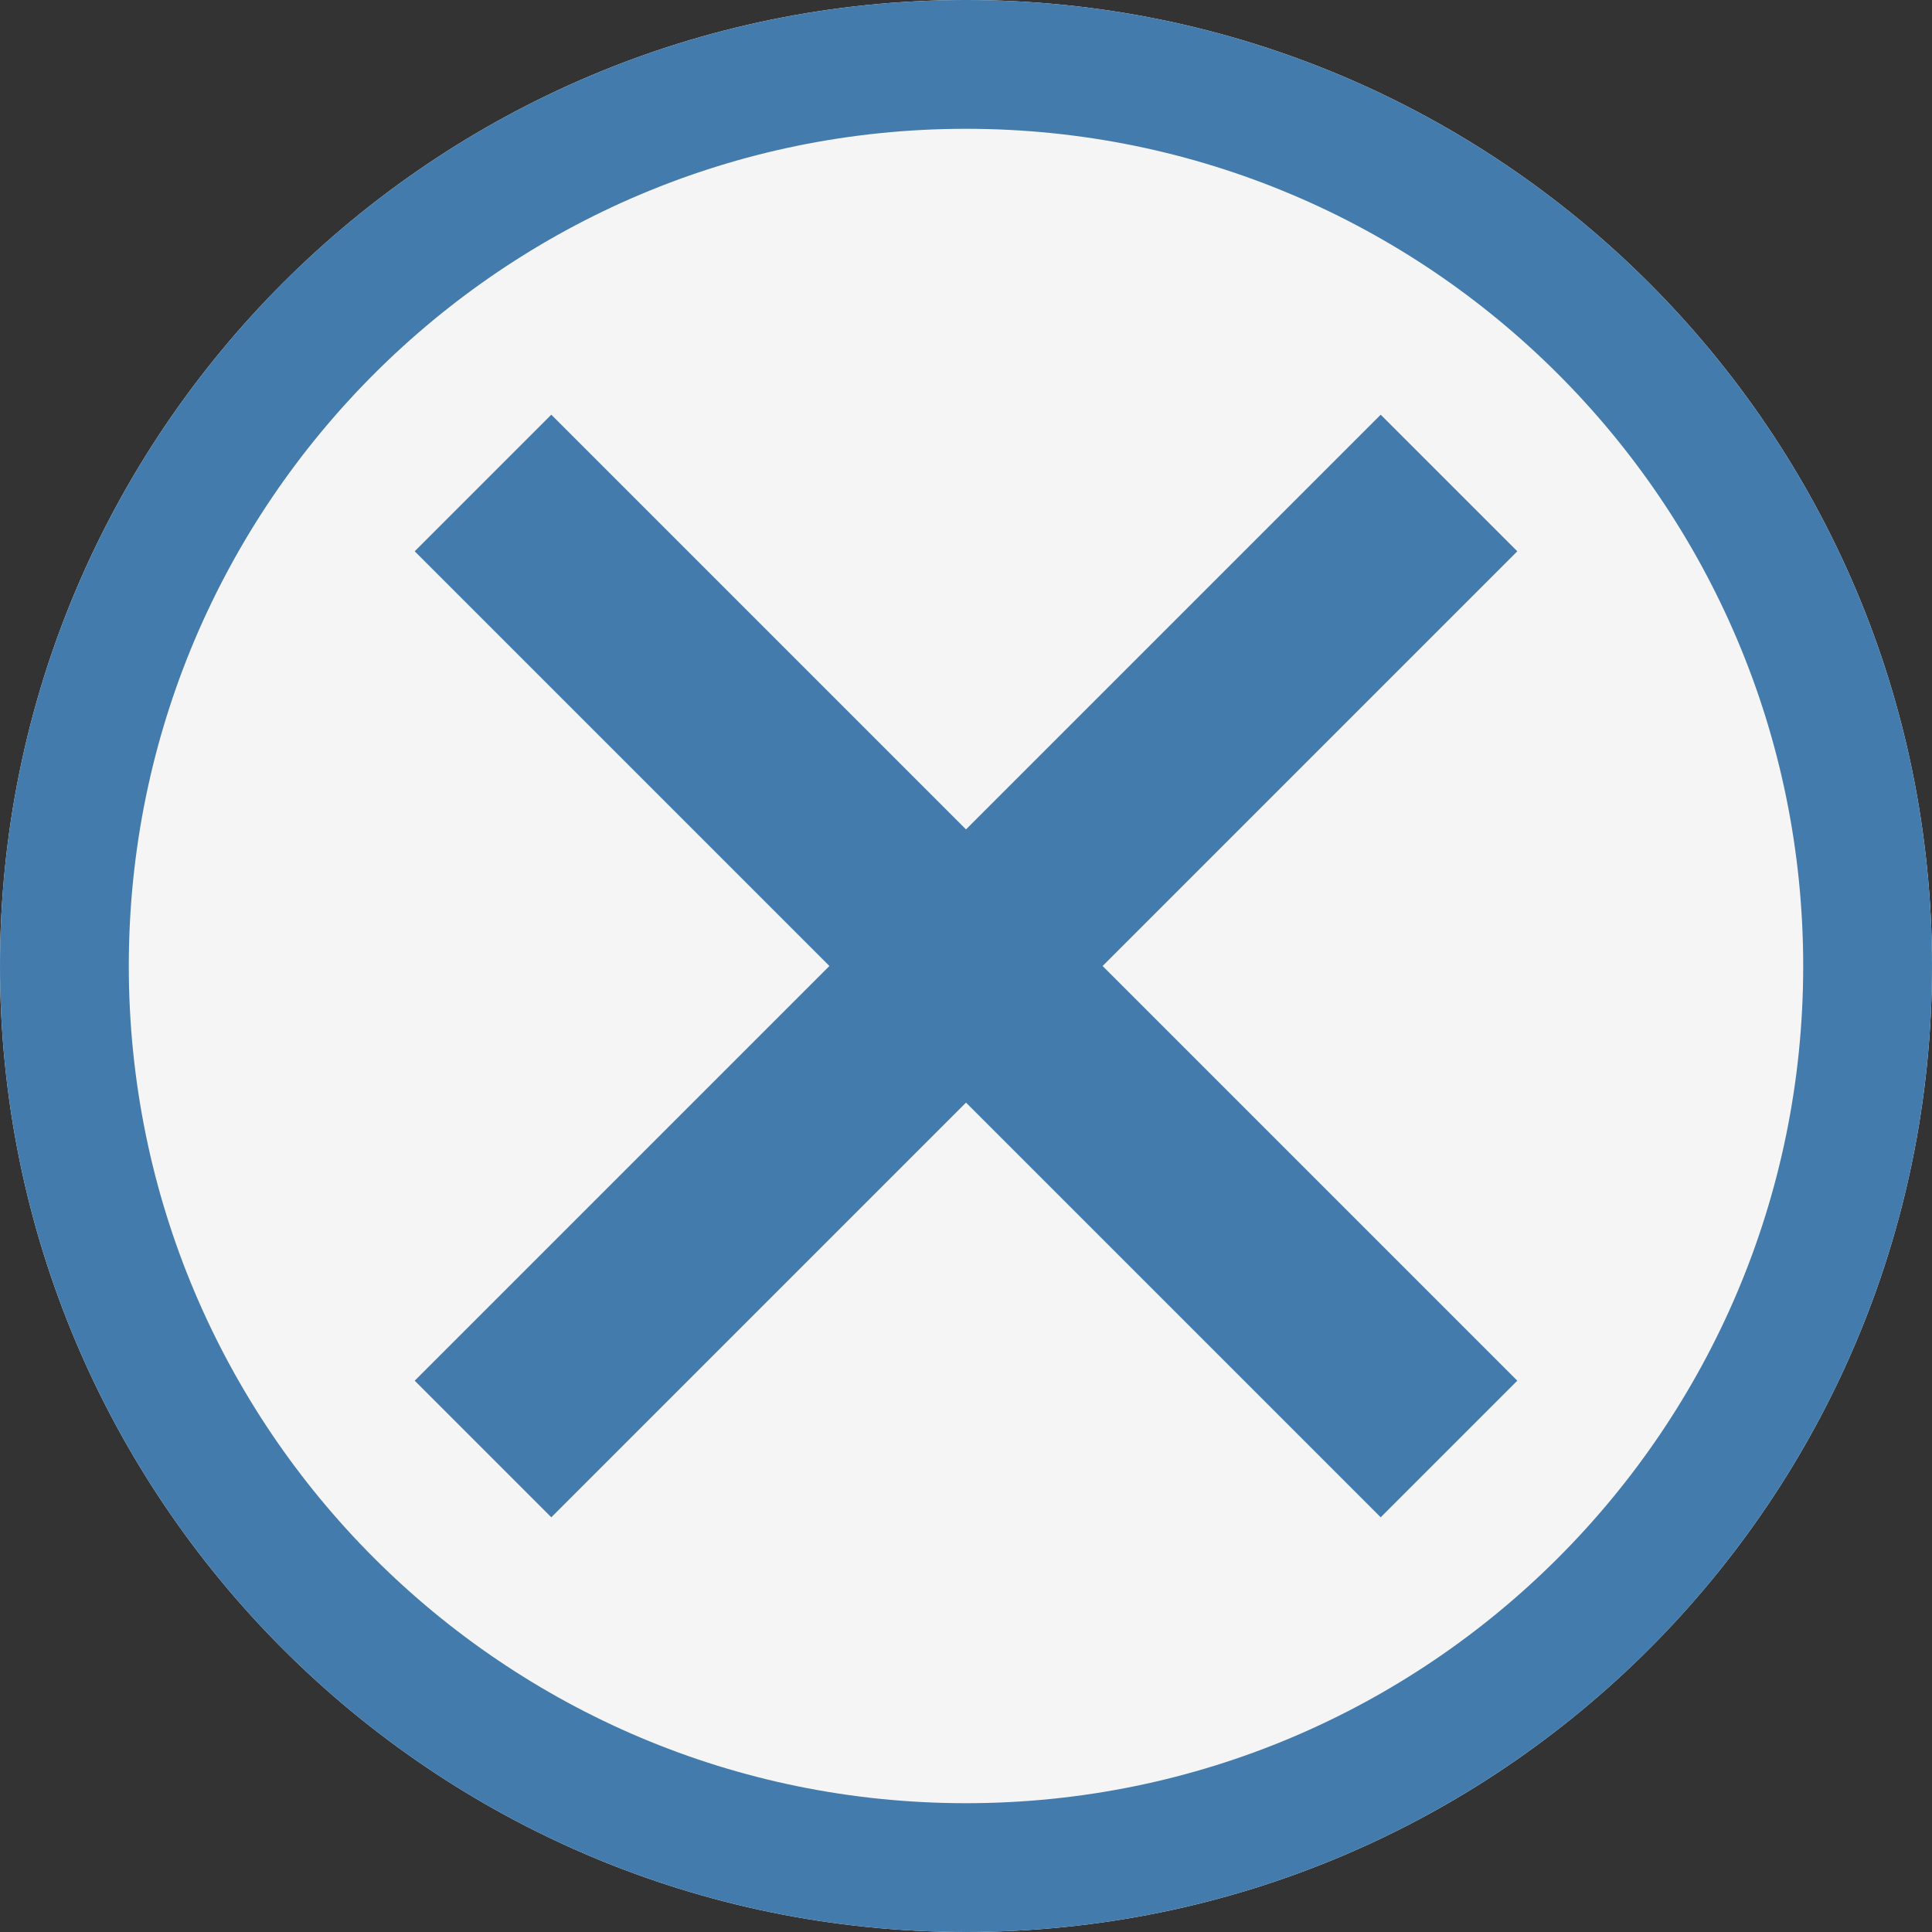 <svg width="30" height="30" xmlns="http://www.w3.org/2000/svg" xmlns:xlink="http://www.w3.org/1999/xlink" overflow="hidden"><rect width="100%" height="100%" fill="#333333" stroke="none"/><defs><clipPath id="clip0"><rect x="0" y="0" width="30" height="30"/></clipPath></defs><g clip-path="url(#clip0)"><path d="M30 15C30 23.284 23.284 30 15 30 6.716 30-1.77636e-15 23.284-1.77636e-15 15-5.32907e-15 6.716 6.716-3.55271e-15 15-3.55271e-15 23.284-7.10543e-15 30 6.716 30 15Z" fill="#F5F5F5"/><path d="M29 15C29 22.732 22.732 29 15 29 7.268 29 1 22.732 1 15 1 7.268 7.268 1 15 1 22.732 1 29 7.268 29 15Z" stroke="#447BAD" stroke-width="2" fill="none"/><path d="M7.5 7.5 22.5 22.5" stroke="#447BAD" stroke-width="3" fill="none"/><path d="M22.5 7.5 7.5 22.5" stroke="#447BAD" stroke-width="3" fill="none"/></g></svg>